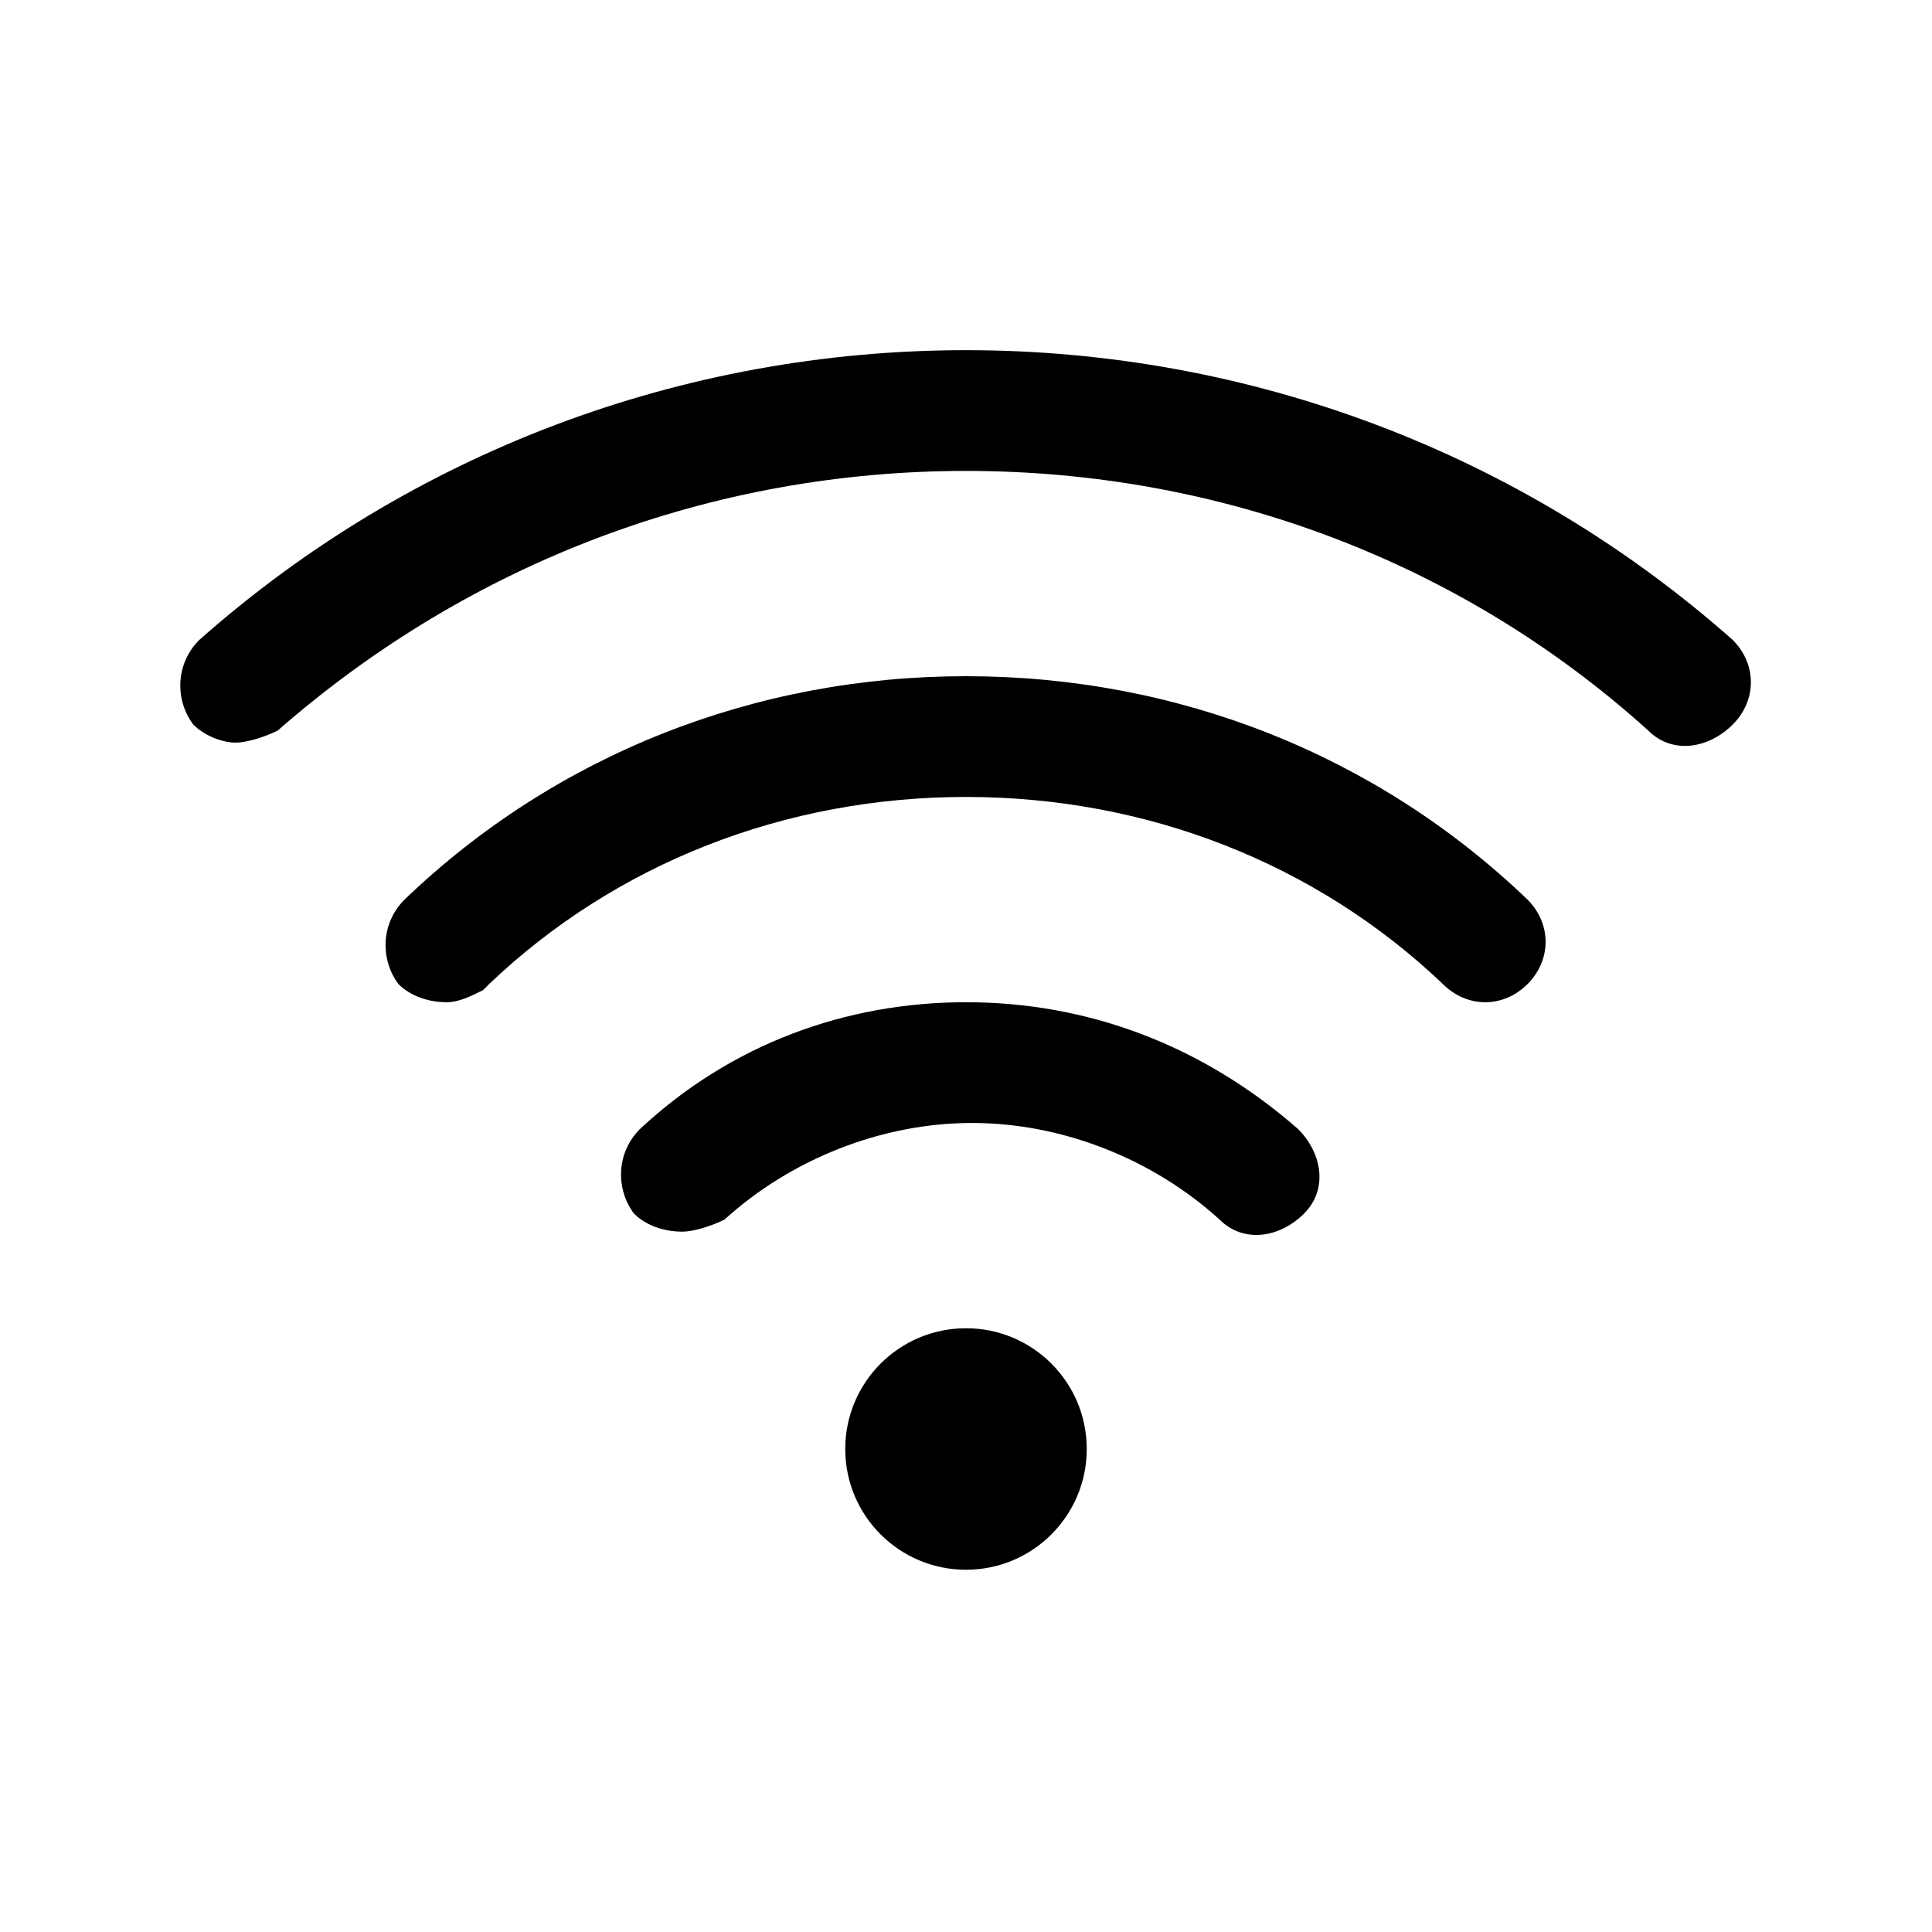 <!-- Generated by IcoMoon.io -->
<svg version="1.1" xmlns="http://www.w3.org/2000/svg" width="32" height="32" viewBox="0 0 32 32">
<title>wifi_wlan_connect_internet</title>
<path d="M16 16.6c-2 0-3.9 0.7-5.4 2.1-0.4 0.4-0.4 1-0.1 1.4 0.2 0.2 0.5 0.3 0.8 0.3 0.2 0 0.5-0.1 0.7-0.2 0 0 0 0 0 0 1.1-1 2.6-1.6 4.1-1.6s3 0.6 4.1 1.6c0.4 0.4 1 0.3 1.4-0.1s0.3-1-0.1-1.4c-1.6-1.4-3.5-2.1-5.5-2.1z"></path>
<path d="M28.7 10.6c-3.5-3.1-8-4.8-12.7-4.8s-9.2 1.7-12.7 4.8c-0.4 0.4-0.4 1-0.1 1.4 0.2 0.2 0.5 0.3 0.7 0.3s0.5-0.1 0.7-0.2v0c0 0 0 0 0 0s0 0 0 0 0 0 0 0c3.2-2.8 7.2-4.3 11.4-4.3s8.2 1.5 11.3 4.3c0.4 0.4 1 0.3 1.4-0.1s0.4-1 0-1.4z"></path>
<path d="M16 11.2c-3.5 0-6.8 1.3-9.3 3.7-0.4 0.4-0.4 1-0.1 1.4 0.2 0.2 0.5 0.3 0.8 0.3 0.2 0 0.4-0.1 0.6-0.2 0 0 0.1-0.1 0.1-0.1 2.1-2 4.9-3.1 7.9-3.1s5.8 1.1 7.9 3.1c0.4 0.4 1 0.4 1.4 0s0.4-1 0-1.4c-2.5-2.4-5.8-3.7-9.3-3.7z"></path>
<path d="M18 24c0 1.105-0.895 2-2 2s-2-0.895-2-2c0-1.105 0.895-2 2-2s2 0.895 2 2z"></path>
</svg>
